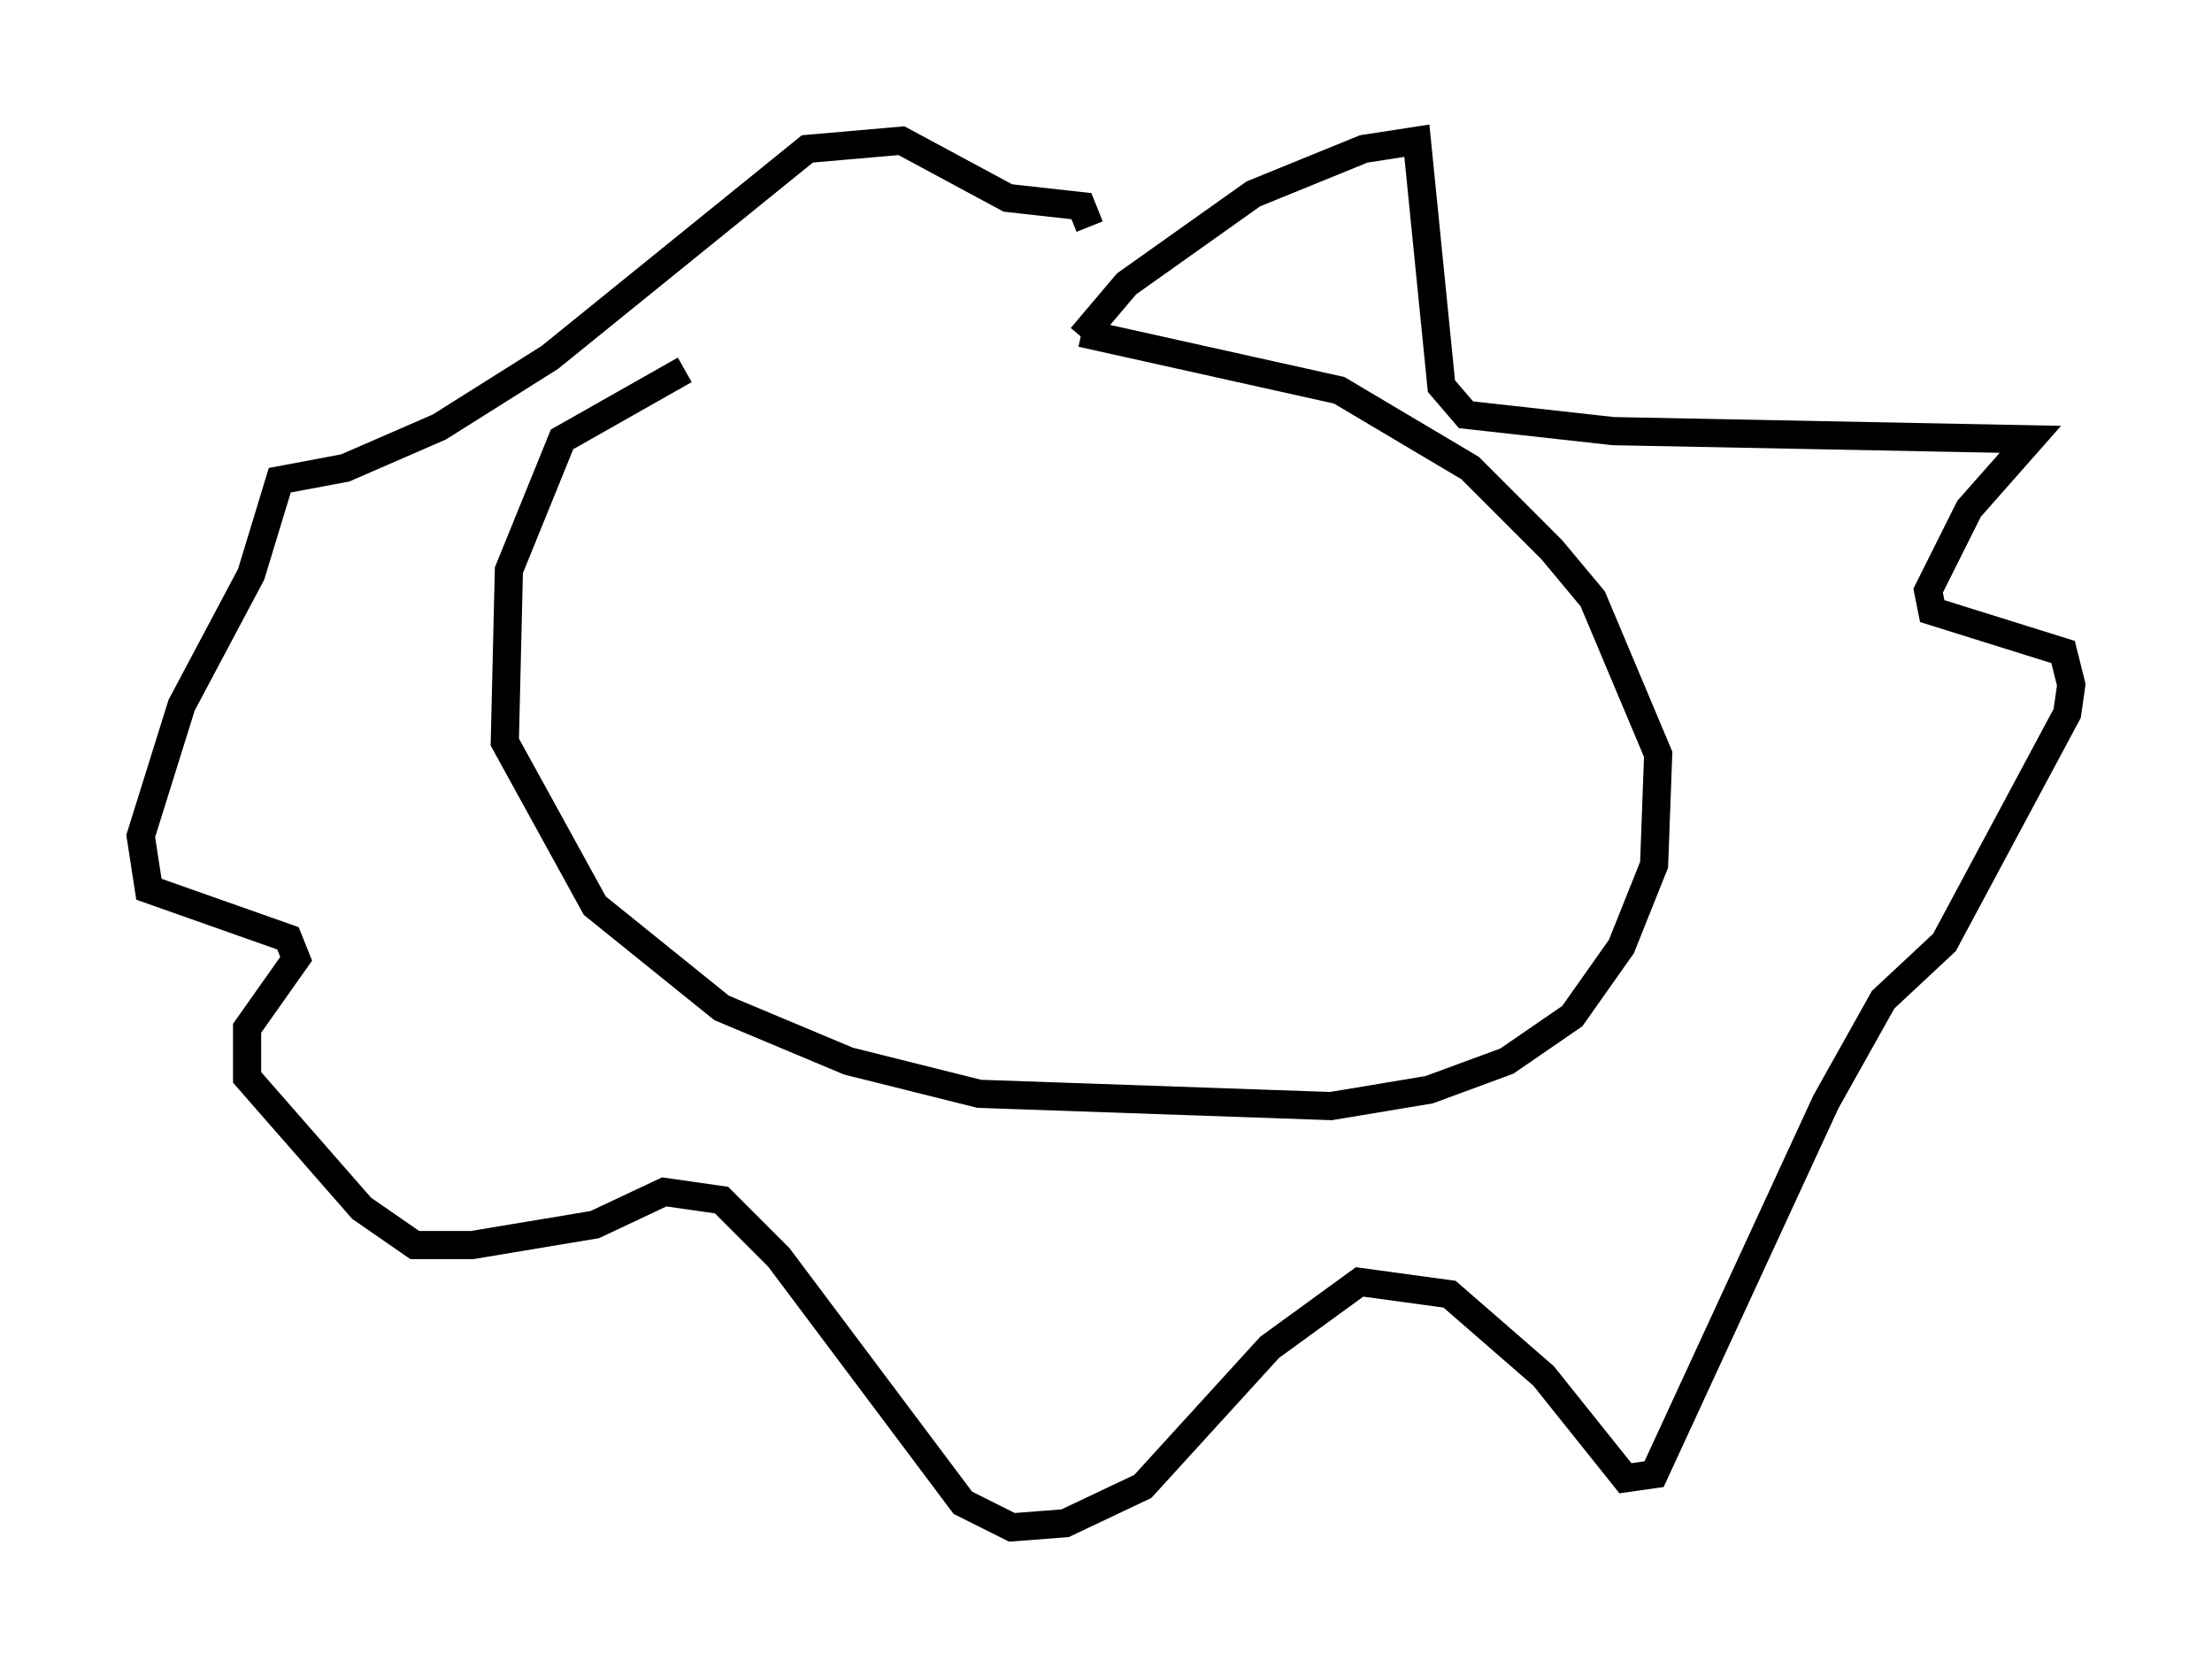 <?xml version="1.0" encoding="utf-8" ?>
<svg baseProfile="full" height="59.24" version="1.1" width="78.559" xmlns="http://www.w3.org/2000/svg" xmlns:ev="http://www.w3.org/2001/xml-events" xmlns:xlink="http://www.w3.org/1999/xlink"><defs /><rect fill="white" height="59.24" width="78.559" x="0" y="0" /><path d="M40.587, 12.989 m-16.268, 0.145 l-4.358, 2.469 -1.888, 4.648 l-0.145, 6.101 3.196, 5.81 l4.503, 3.631 4.503, 1.888 l4.648, 1.162 12.492, 0.436 l3.486, -0.581 2.76, -1.017 l2.324, -1.598 1.743, -2.469 l1.162, -2.905 0.145, -3.922 l-2.324, -5.52 -1.453, -1.743 l-2.905, -2.905 -4.648, -2.76 l-9.151, -2.034 m0.0, 0.145 l1.598, -1.888 4.503, -3.196 l3.922, -1.598 1.888, -0.291 l0.872, 8.715 0.872, 1.017 l5.229, 0.581 14.816, 0.291 l-2.179, 2.469 -1.453, 2.905 l0.145, 0.726 4.648, 1.453 l0.291, 1.162 -0.145, 1.017 l-4.358, 8.134 -2.179, 2.034 l-2.034, 3.631 -6.101, 13.218 l-1.017, 0.145 -2.905, -3.631 l-3.341, -2.905 -3.196, -0.436 l-3.196, 2.324 -4.503, 4.939 l-2.76, 1.307 -1.888, 0.145 l-1.743, -0.872 -6.536, -8.715 l-2.034, -2.034 -2.034, -0.291 l-2.469, 1.162 -4.358, 0.726 l-2.034, 0.0 -1.888, -1.307 l-4.067, -4.648 0.0, -1.743 l1.743, -2.469 -0.291, -0.726 l-4.939, -1.743 -0.291, -1.888 l1.453, -4.648 2.469, -4.648 l1.017, -3.341 2.324, -0.436 l3.341, -1.453 3.922, -2.469 l9.151, -7.408 3.341, -0.291 l3.777, 2.034 2.615, 0.291 l0.291, 0.726 " fill="none" stroke="black" stroke-width="1" /></svg>